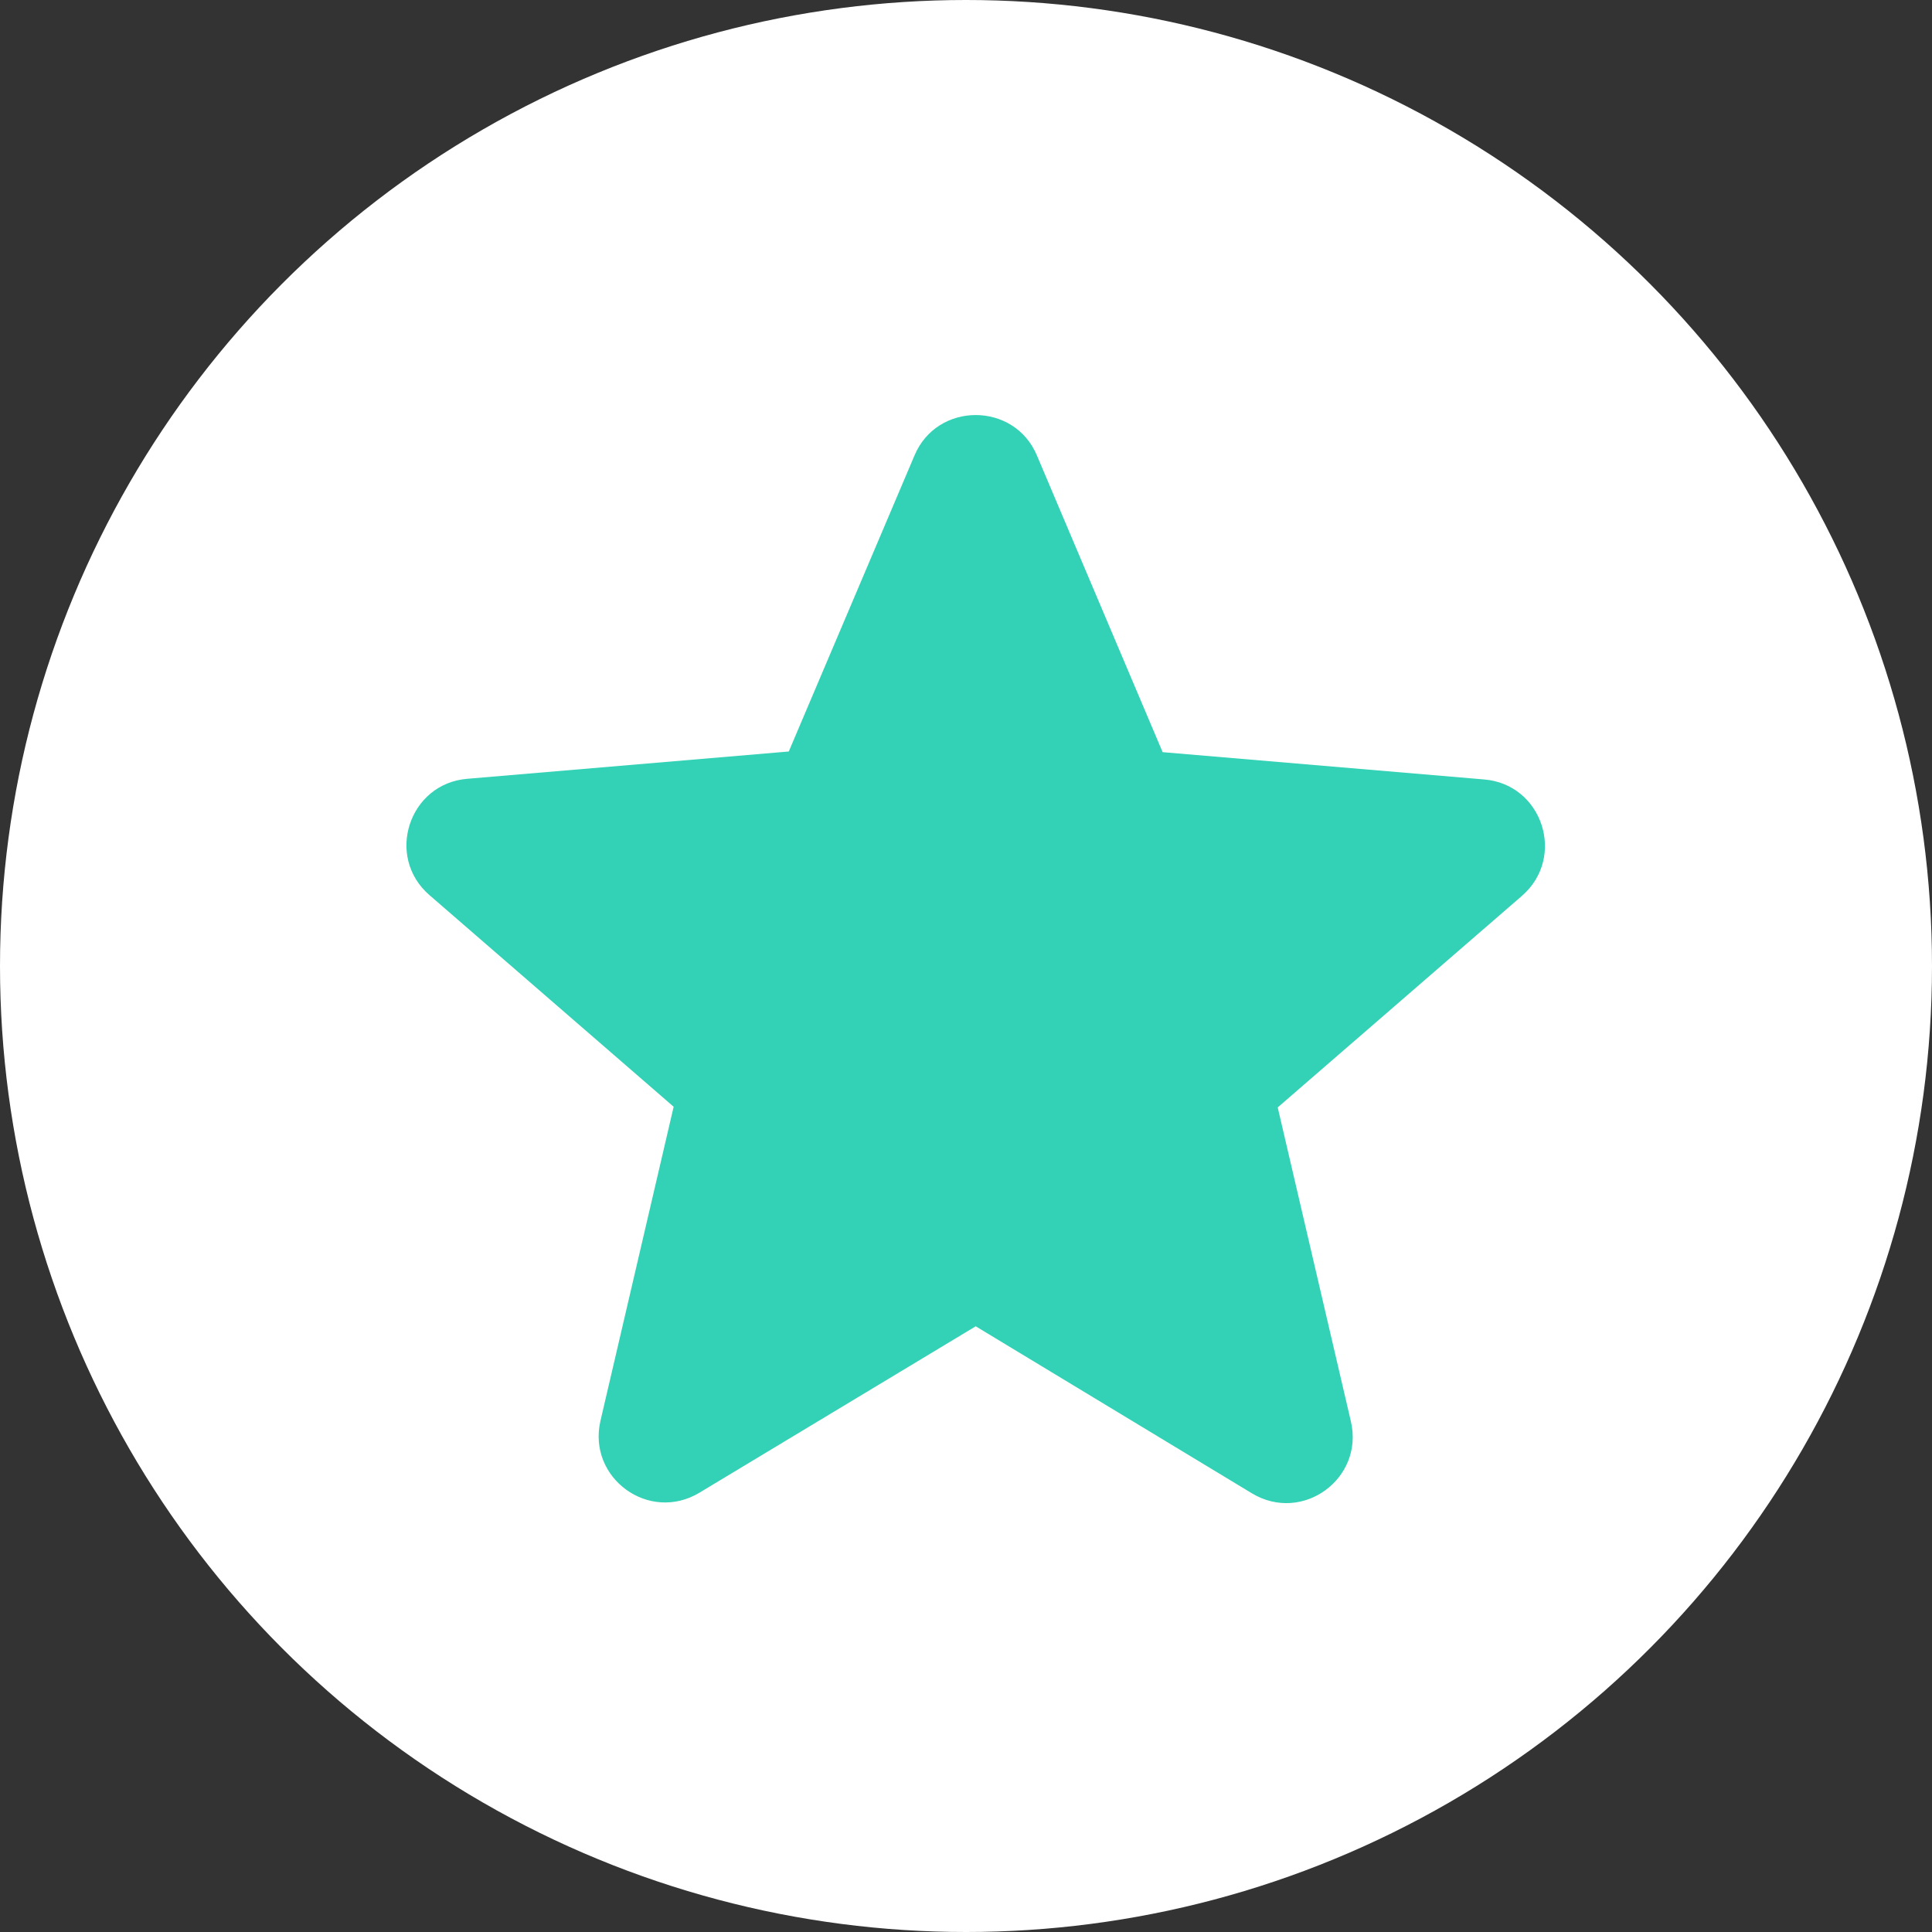<svg width="41" height="41" viewBox="0 0 41 41" fill="none" xmlns="http://www.w3.org/2000/svg">
<rect x="0" y="0" width="41" height="41" fill="#333333" stroke="none"/>
<circle cx="20.5" cy="20.5" r="20.5" fill="white"/>
<g clip-path="url(#clip0_497_6157)">
<path fill-rule="evenodd" clip-rule="evenodd" d="M20.706 28.146L26.565 31.689C27.638 32.339 28.951 31.379 28.668 30.165L27.115 23.501L32.297 19.012C33.242 18.193 32.734 16.64 31.492 16.541L24.673 15.962L22.005 9.666C21.525 8.522 19.887 8.522 19.407 9.666L16.739 15.948L9.92 16.527C8.678 16.626 8.169 18.179 9.115 18.997L14.296 23.487L12.743 30.151C12.461 31.365 13.774 32.325 14.847 31.675L20.706 28.146Z" fill="#33D1B5"/>
</g>
<defs>
<clipPath id="clip0_497_6157">
<rect width="25.412" height="24" fill="white" transform="translate(8 8)"/>
</clipPath>
</defs>
</svg>
